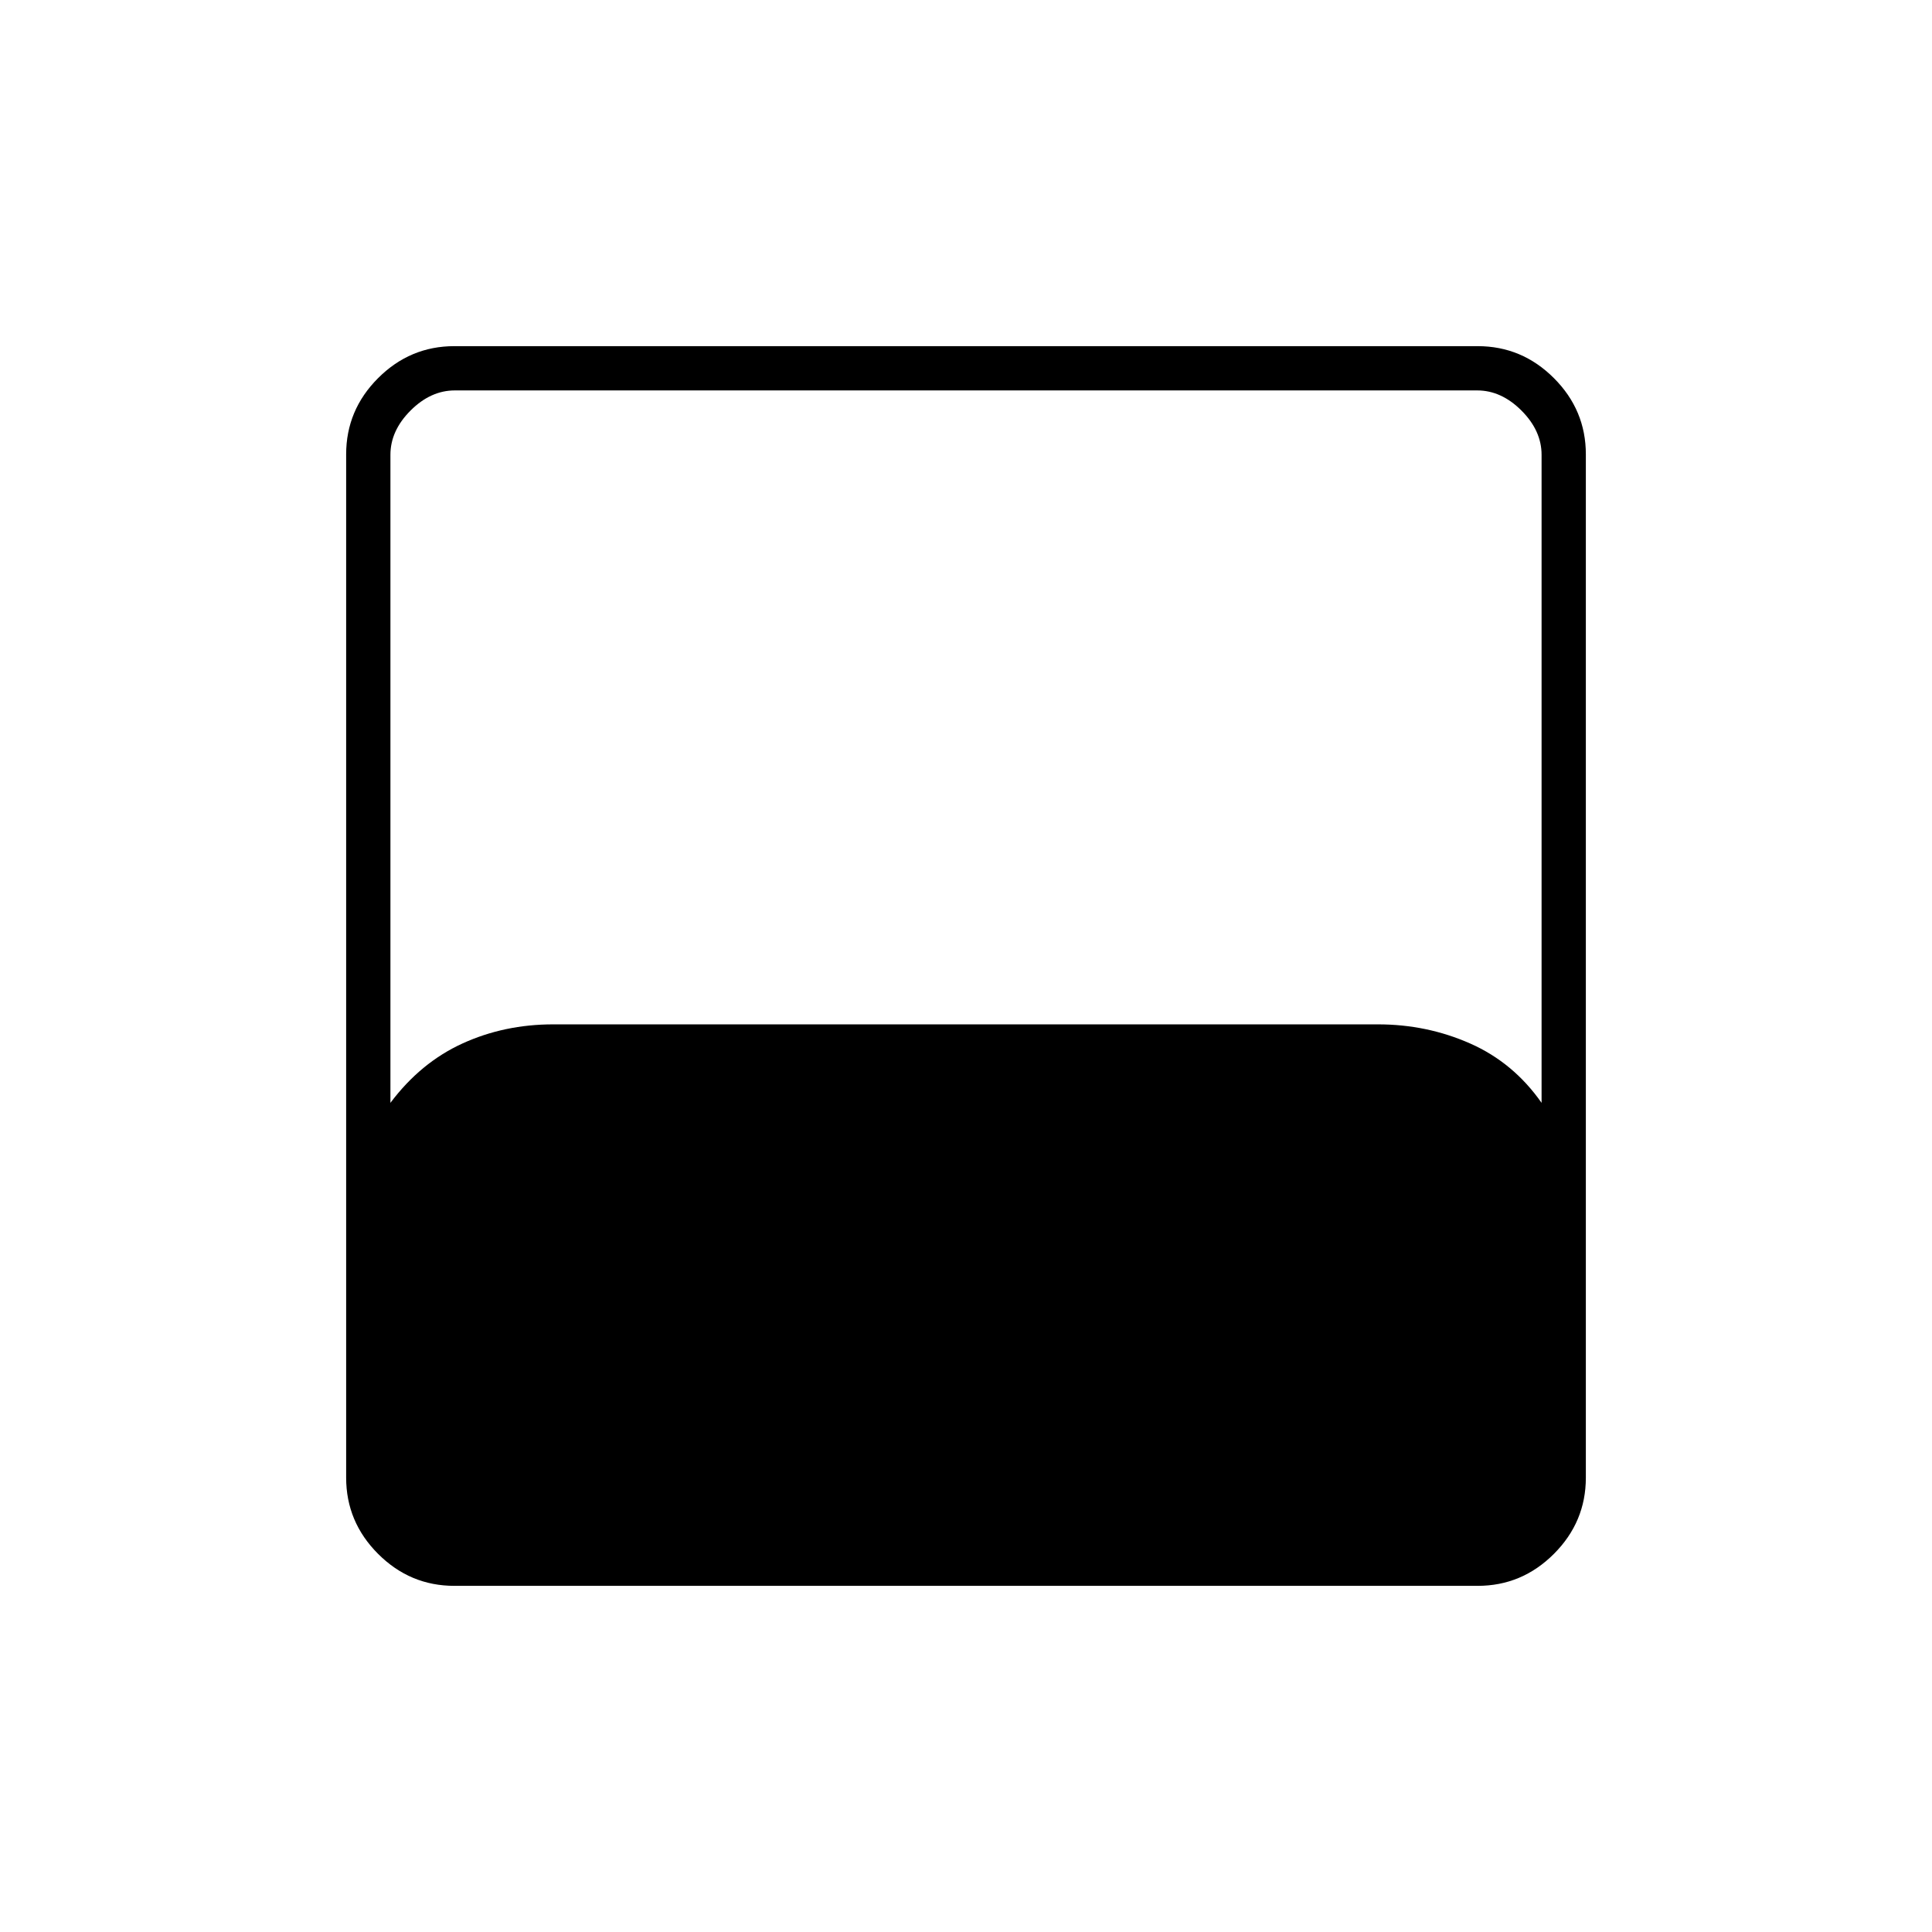 <svg xmlns="http://www.w3.org/2000/svg" height="48" viewBox="0 -960 960 960" width="48"><path d="M225.764-172q-22.008 0-37.886-15.878Q172-203.756 172-225.764v-508.472q0-22.008 15.878-37.886Q203.756-788 225.764-788h508.472q22.008 0 37.886 15.878Q788-756.244 788-734.236v508.472q0 22.008-15.878 37.886Q756.244-172 734.236-172H225.764ZM194-412q15-20 35.797-29.5 20.797-9.5 45.102-9.5h409.797q24.304 0 45.804 9.5Q752-432 766-412v-322q0-12-10-22t-22-10H226q-12 0-22 10t-10 22v322Z"/></svg>